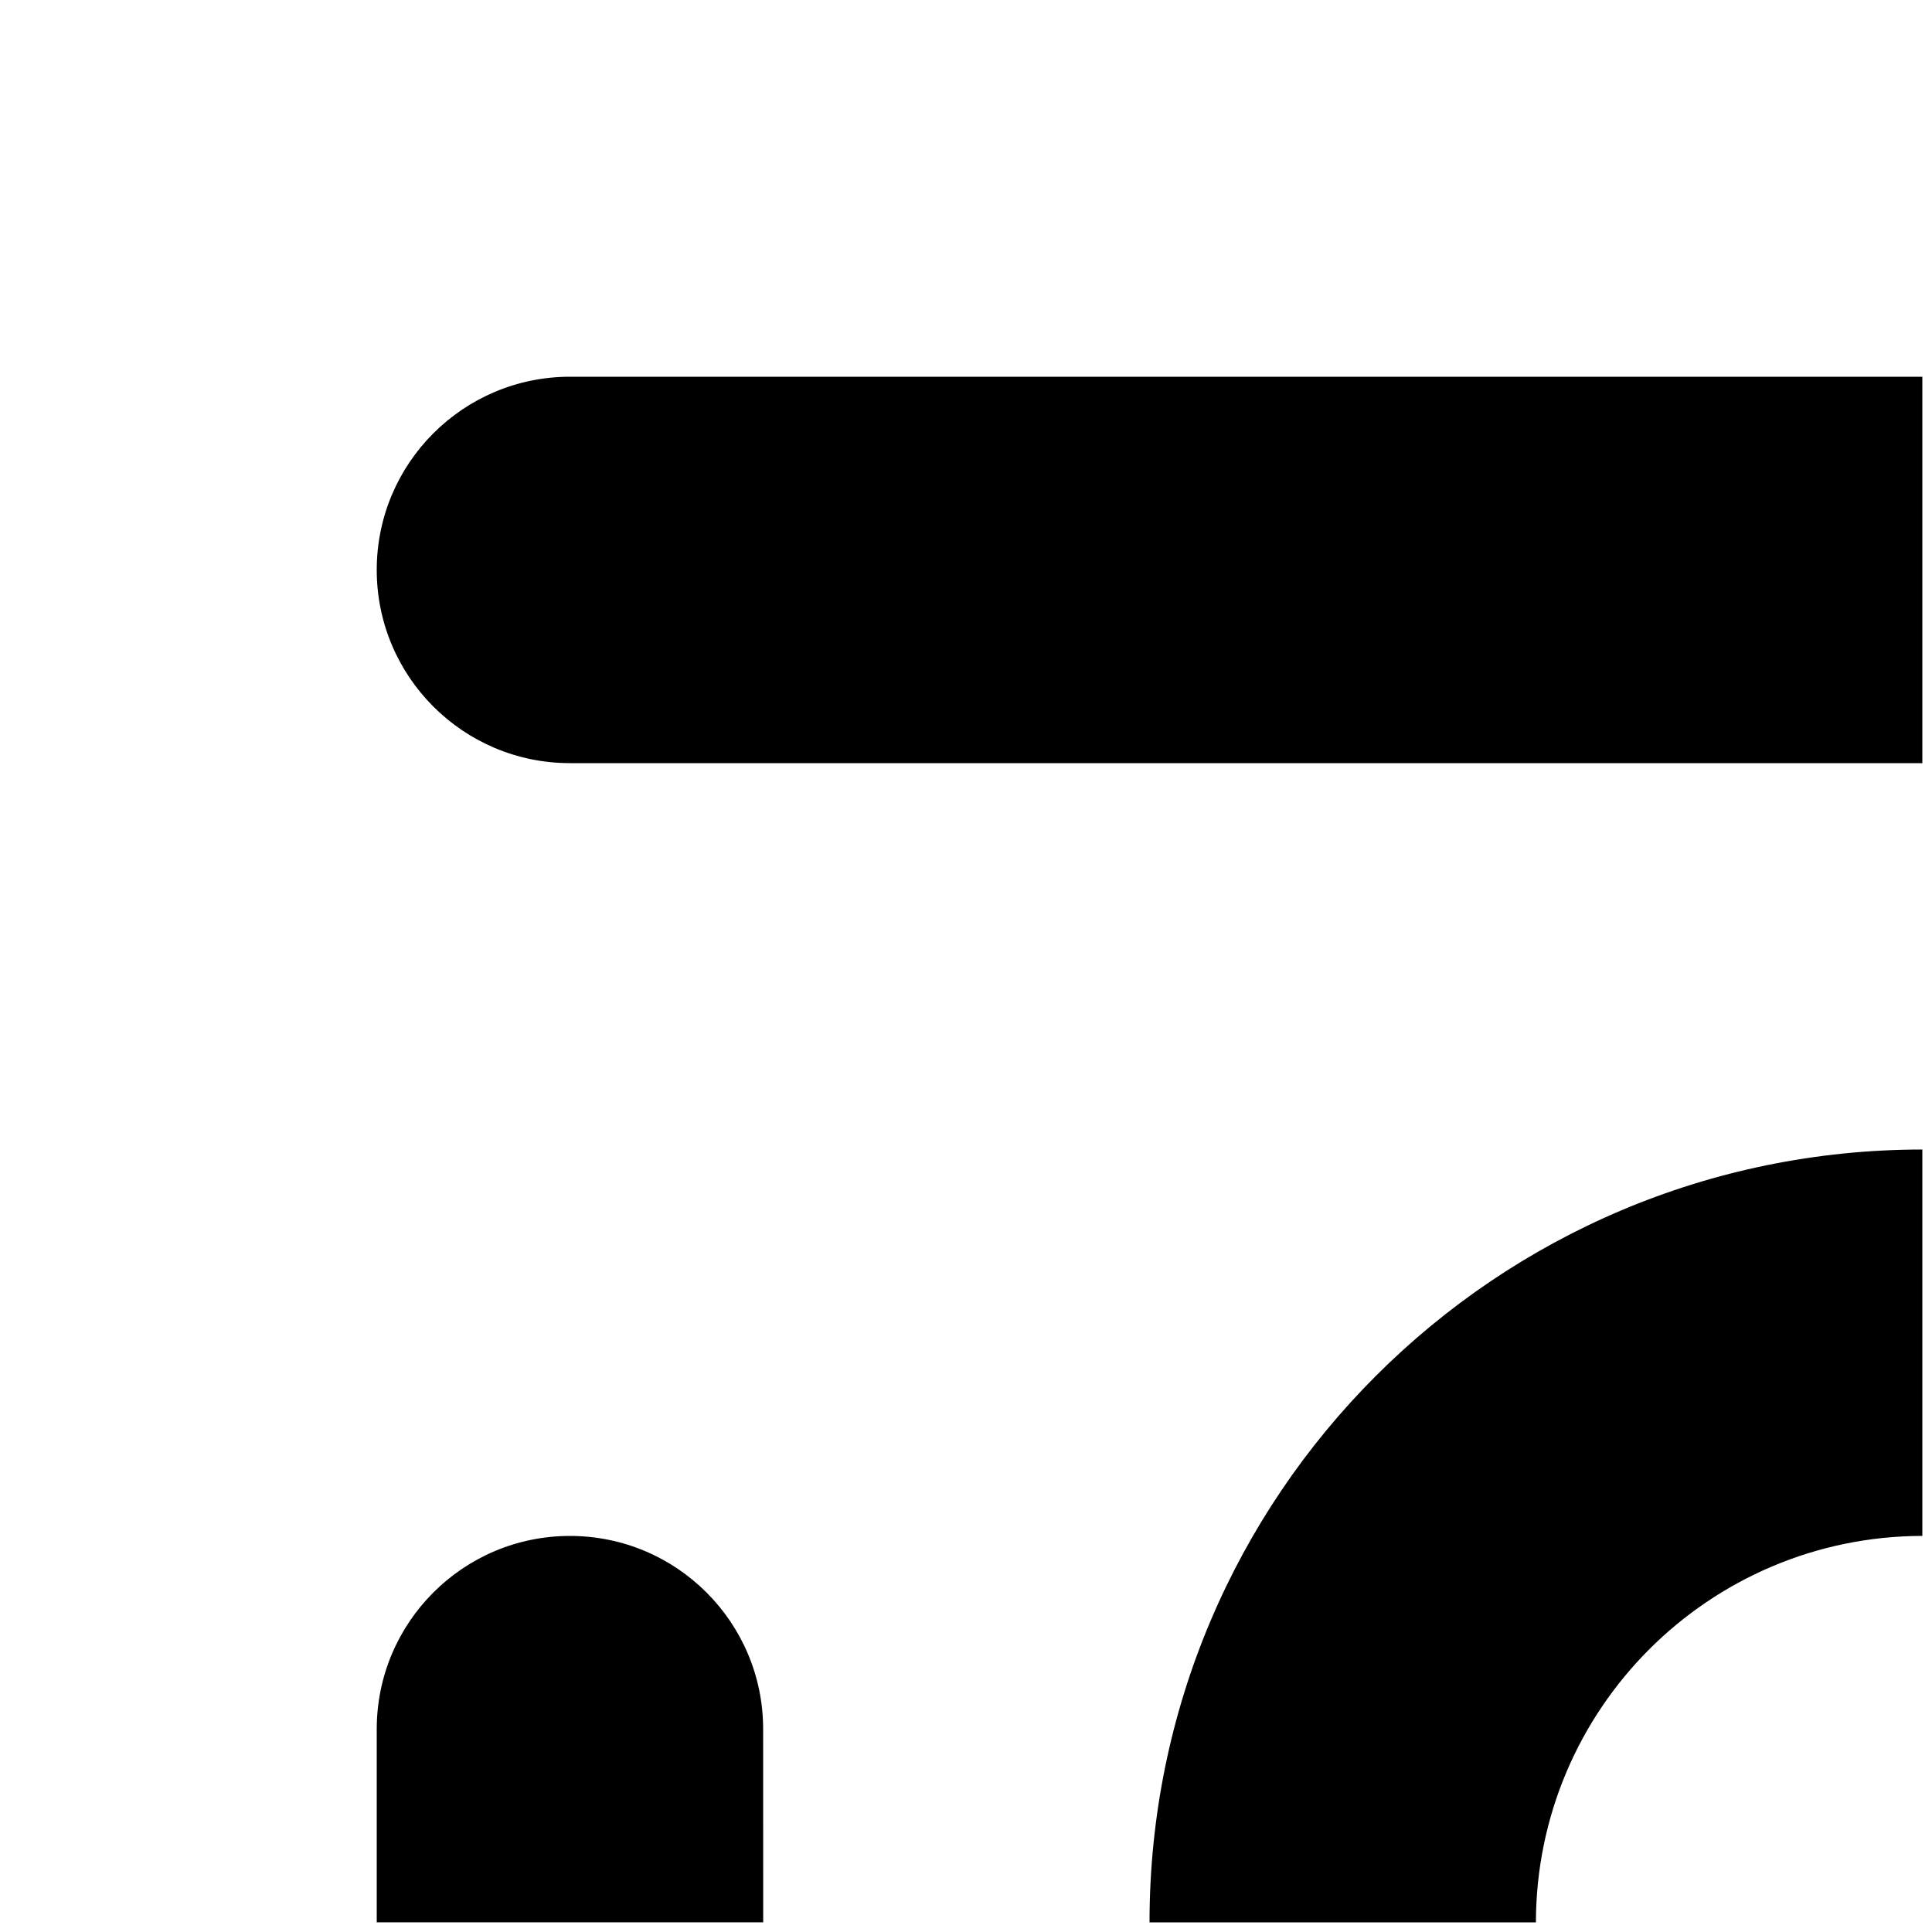<?xml version="1.0" encoding="utf-8"?>
<!-- Generator: Adobe Illustrator 13.0.0, SVG Export Plug-In . SVG Version: 6.00 Build 14948)  -->
<!DOCTYPE svg PUBLIC "-//W3C//DTD SVG 1.1//EN" "http://www.w3.org/Graphics/SVG/1.1/DTD/svg11.dtd">
<svg version="1.1" id="Ebene_1" xmlns="http://www.w3.org/2000/svg" xmlns:xlink="http://www.w3.org/1999/xlink" x="0px" y="0px"
	 width="100px" height="100px" viewBox="0 0 100 100" enable-background="new 0 0 100 100" xml:space="preserve">
<path d="M39.5,89.5c0-5.523-4.477-10-10-10s-10,4.477-10,10h0v10l9.981-0.001c0.007,0,0.013,0.001,0.02,0.001
	s0.013-0.001,0.02-0.001l9.982-0.001L39.5,89.51C39.5,89.507,39.5,89.503,39.5,89.5z M29.498,19.5L29.498,19.5
	c-5.522,0.002-9.998,4.479-9.998,10s4.476,9.999,9.998,10v0.001H99.5V19.5H29.498z M59.499,99.5h19.999
	c0.021-11.042,8.96-19.98,20.002-20.002V59.499C77.403,59.505,59.505,77.403,59.499,99.5z"/>
</svg>
